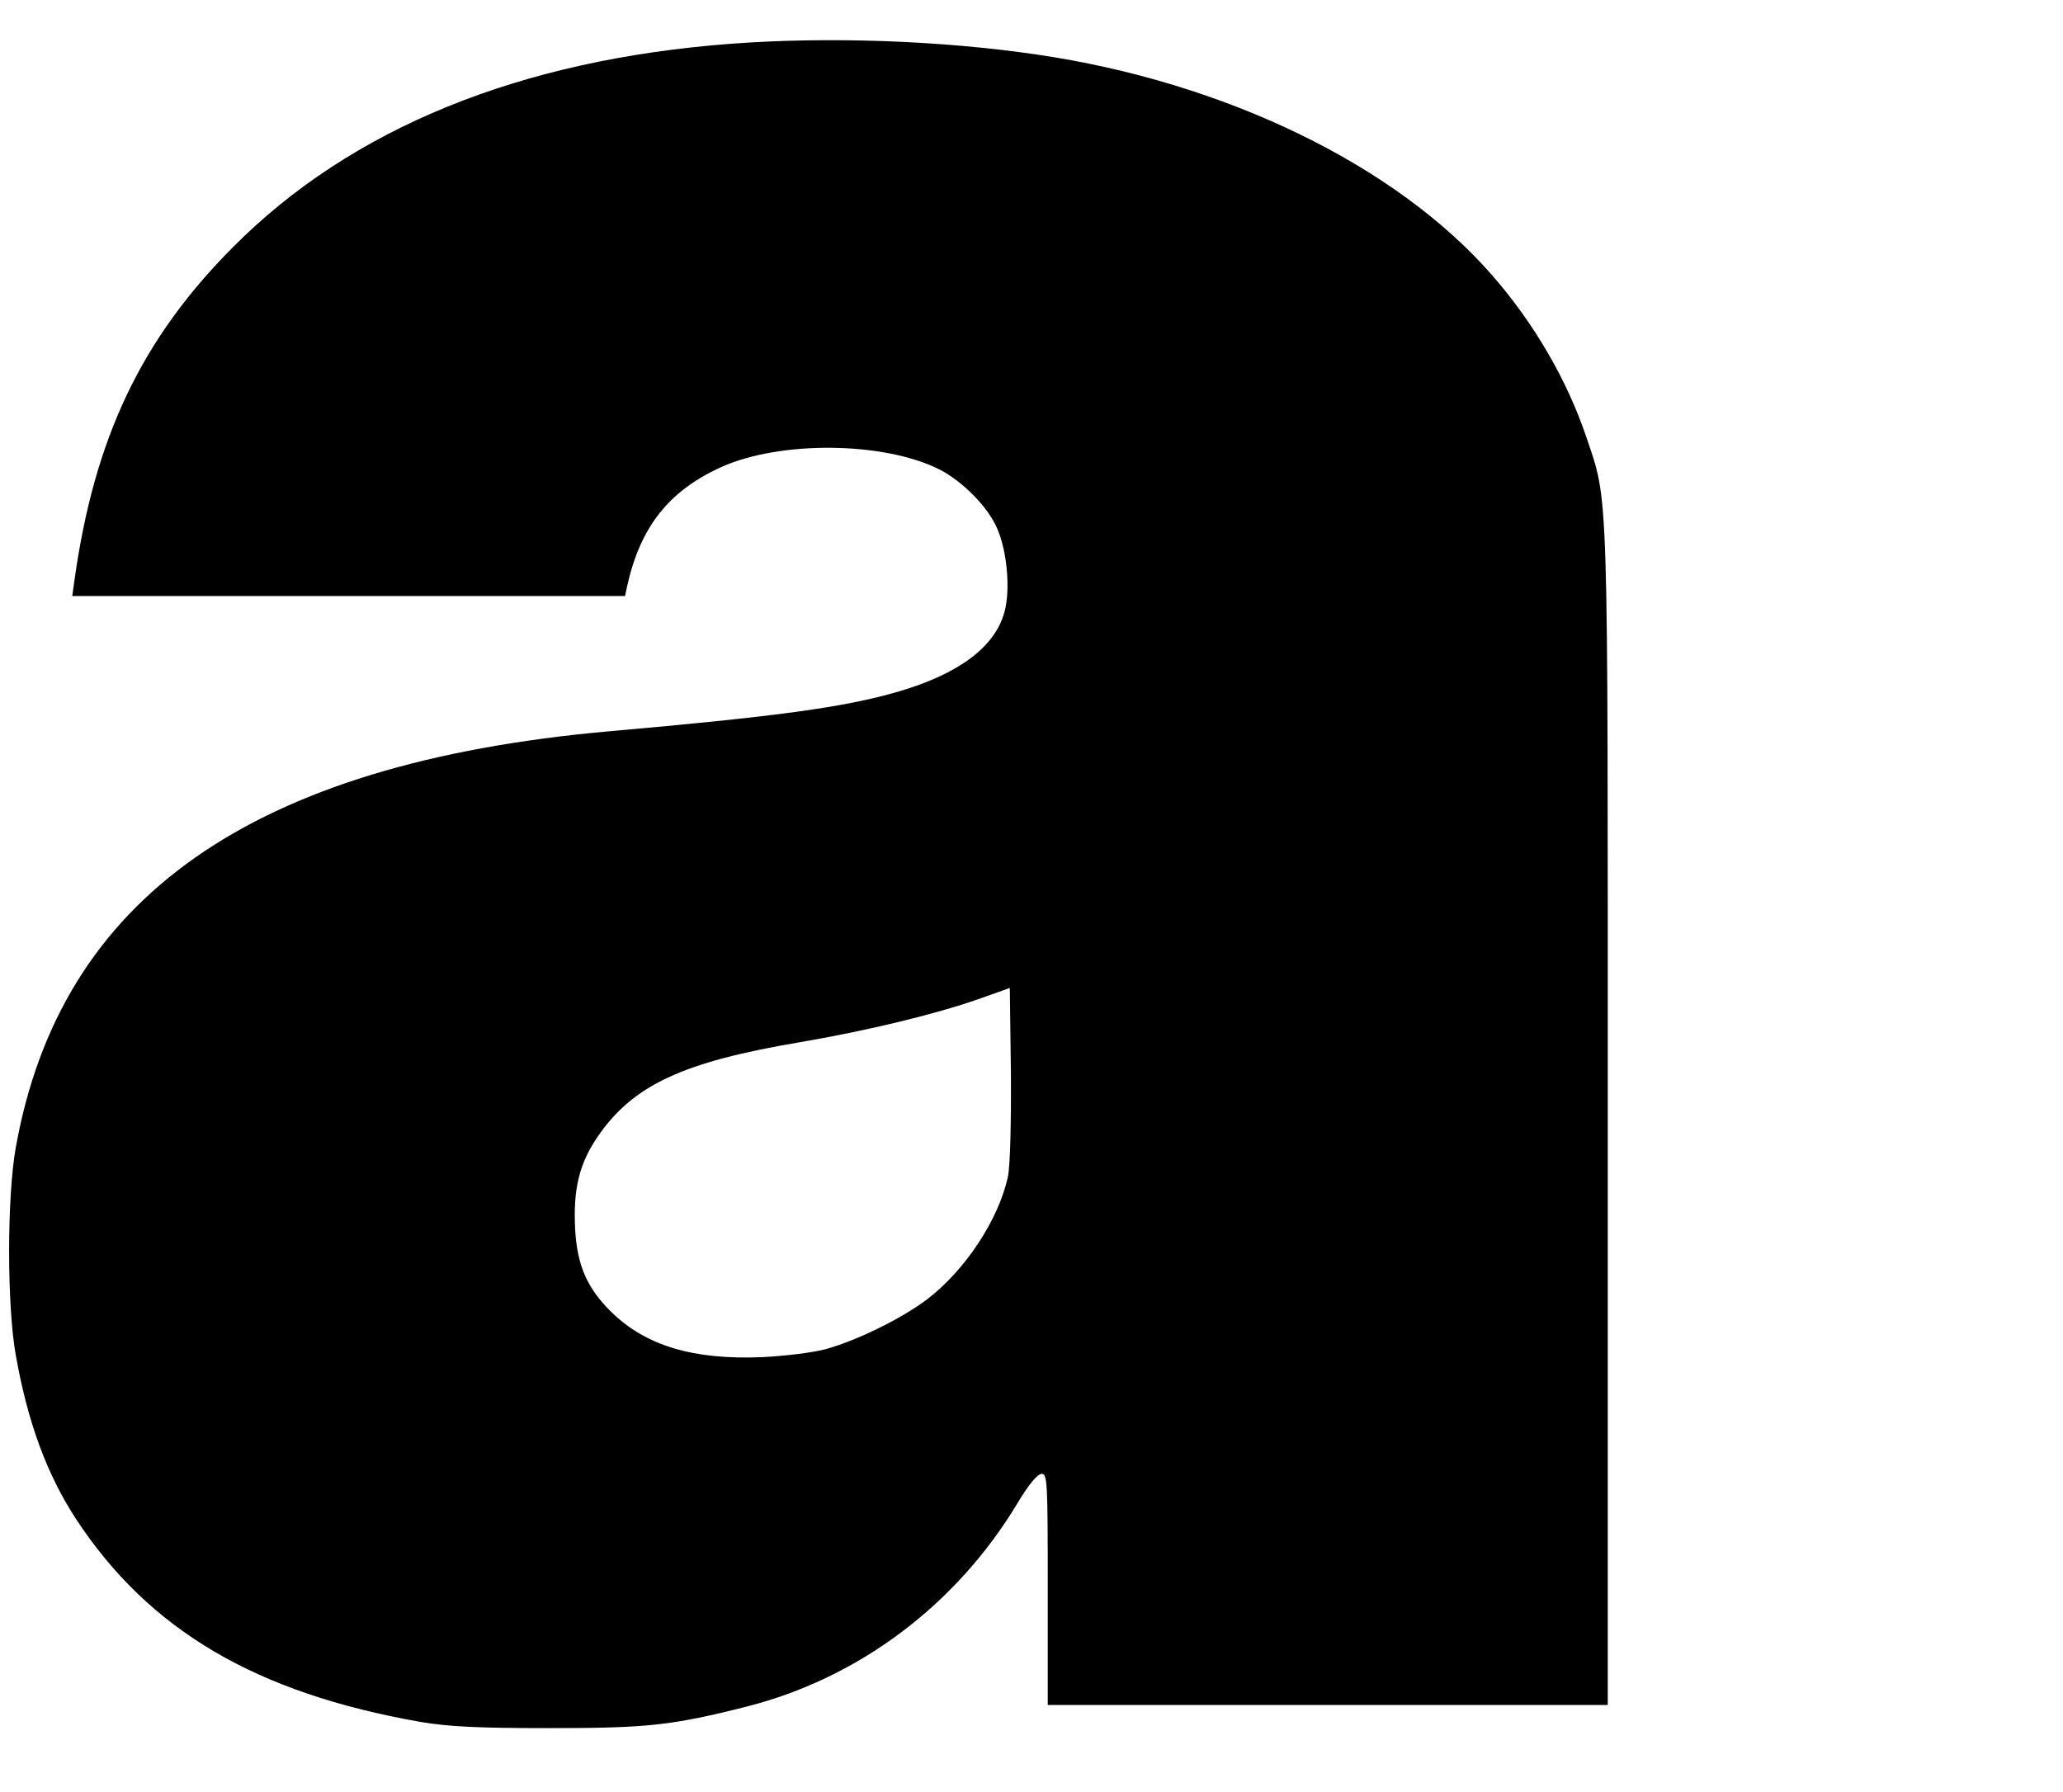 <?xml version="1.0" standalone="no"?>
<!DOCTYPE svg PUBLIC "-//W3C//DTD SVG 20010904//EN"
 "http://www.w3.org/TR/2001/REC-SVG-20010904/DTD/svg10.dtd">
<svg version="1.0" xmlns="http://www.w3.org/2000/svg"
 width="571pt" height="496pt" viewBox="0 0 571 496"
 preserveAspectRatio="xMidYMid meet">

<g transform="translate(0,496) scale(0.1,-0.1)"
fill="#000000" stroke="none">
<path d="M2025 4839 c-587 -44 -1053 -234 -1380 -563 -254 -255 -384 -529
-439 -923 l-6 -43 765 0 765 0 6 28 c36 162 114 262 258 328 164 75 453 72
607 -6 64 -33 134 -104 159 -163 28 -64 37 -171 20 -232 -27 -97 -127 -171
-295 -220 -149 -43 -329 -68 -805 -110 -984 -89 -1512 -460 -1636 -1150 -25
-138 -25 -441 0 -578 33 -186 86 -328 165 -450 203 -310 499 -484 956 -564 77
-13 158 -17 355 -17 271 0 339 7 548 60 310 79 580 282 749 564 30 50 54 79
66 80 16 0 17 -22 17 -320 l0 -320 775 0 775 0 0 1624 c0 1782 3 1701 -60
1888 -53 156 -143 312 -260 446 -266 305 -740 535 -1260 611 -266 39 -578 50
-845 30z m765 -3135 c-25 -119 -118 -260 -224 -341 -70 -53 -194 -114 -281
-138 -33 -9 -112 -19 -175 -22 -190 -8 -322 31 -418 125 -67 66 -94 128 -100
227 -6 113 11 183 62 258 98 143 235 207 561 262 182 31 369 76 490 118 l90
32 3 -235 c1 -137 -2 -256 -8 -286z"/>
</g>
</svg>
